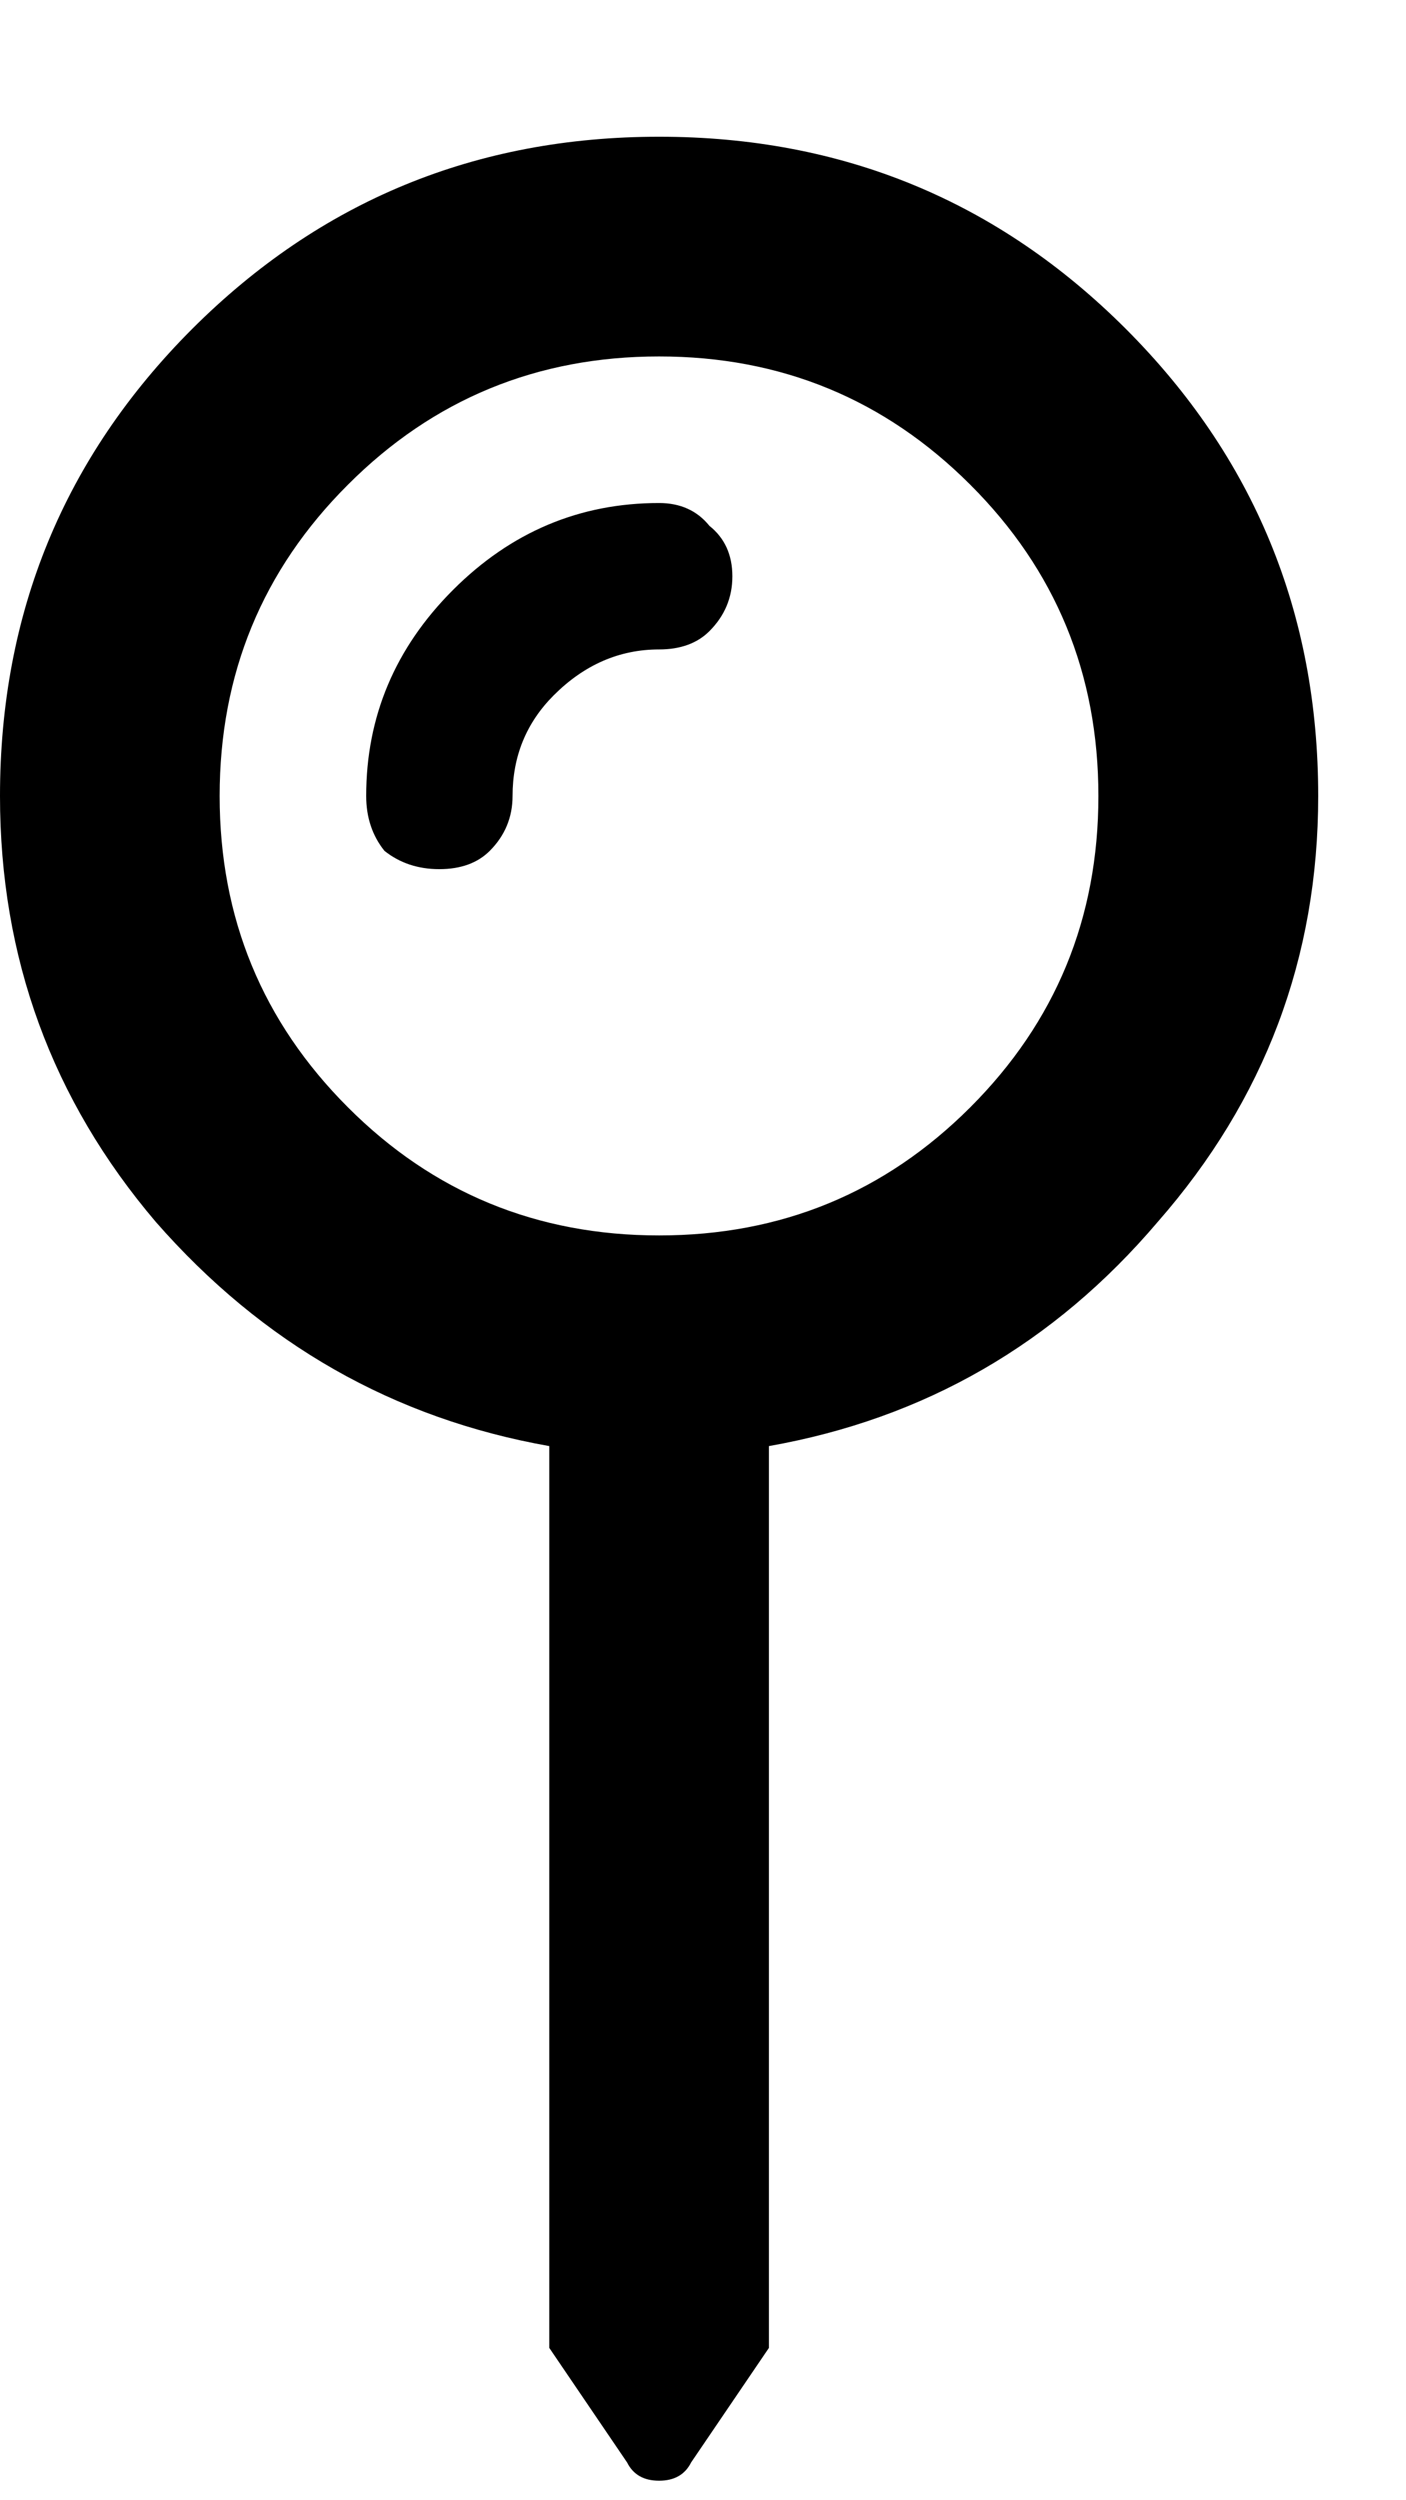 <svg width="9" height="16" viewBox="0 0 9 16" fill="none" xmlns="http://www.w3.org/2000/svg">
<path d="M1.23 2.105C2.051 1.285 3.047 0.875 4.219 0.875C5.391 0.875 6.387 1.285 7.207 2.105C8.027 2.926 8.438 3.922 8.438 5.094C8.438 6.129 8.096 7.037 7.412 7.818C6.748 8.6 5.918 9.078 4.922 9.254V15.025L4.424 15.758C4.385 15.836 4.316 15.875 4.219 15.875C4.121 15.875 4.053 15.836 4.014 15.758L3.516 15.025V9.254C2.52 9.078 1.68 8.6 0.996 7.818C0.332 7.037 0 6.129 0 5.094C0 3.922 0.41 2.926 1.23 2.105ZM2.227 7.086C2.773 7.633 3.438 7.906 4.219 7.906C5 7.906 5.664 7.633 6.211 7.086C6.758 6.539 7.031 5.875 7.031 5.094C7.031 4.312 6.758 3.648 6.211 3.102C5.664 2.555 5 2.281 4.219 2.281C3.438 2.281 2.773 2.555 2.227 3.102C1.68 3.648 1.406 4.312 1.406 5.094C1.406 5.875 1.68 6.539 2.227 7.086ZM4.219 3.219C4.355 3.219 4.463 3.268 4.541 3.365C4.639 3.443 4.688 3.551 4.688 3.688C4.688 3.824 4.639 3.941 4.541 4.039C4.463 4.117 4.355 4.156 4.219 4.156C3.965 4.156 3.74 4.254 3.545 4.449C3.369 4.625 3.281 4.84 3.281 5.094C3.281 5.23 3.232 5.348 3.135 5.445C3.057 5.523 2.949 5.562 2.812 5.562C2.676 5.562 2.559 5.523 2.461 5.445C2.383 5.348 2.344 5.23 2.344 5.094C2.344 4.586 2.529 4.146 2.9 3.775C3.271 3.404 3.711 3.219 4.219 3.219Z" fill="black"/>
</svg>
